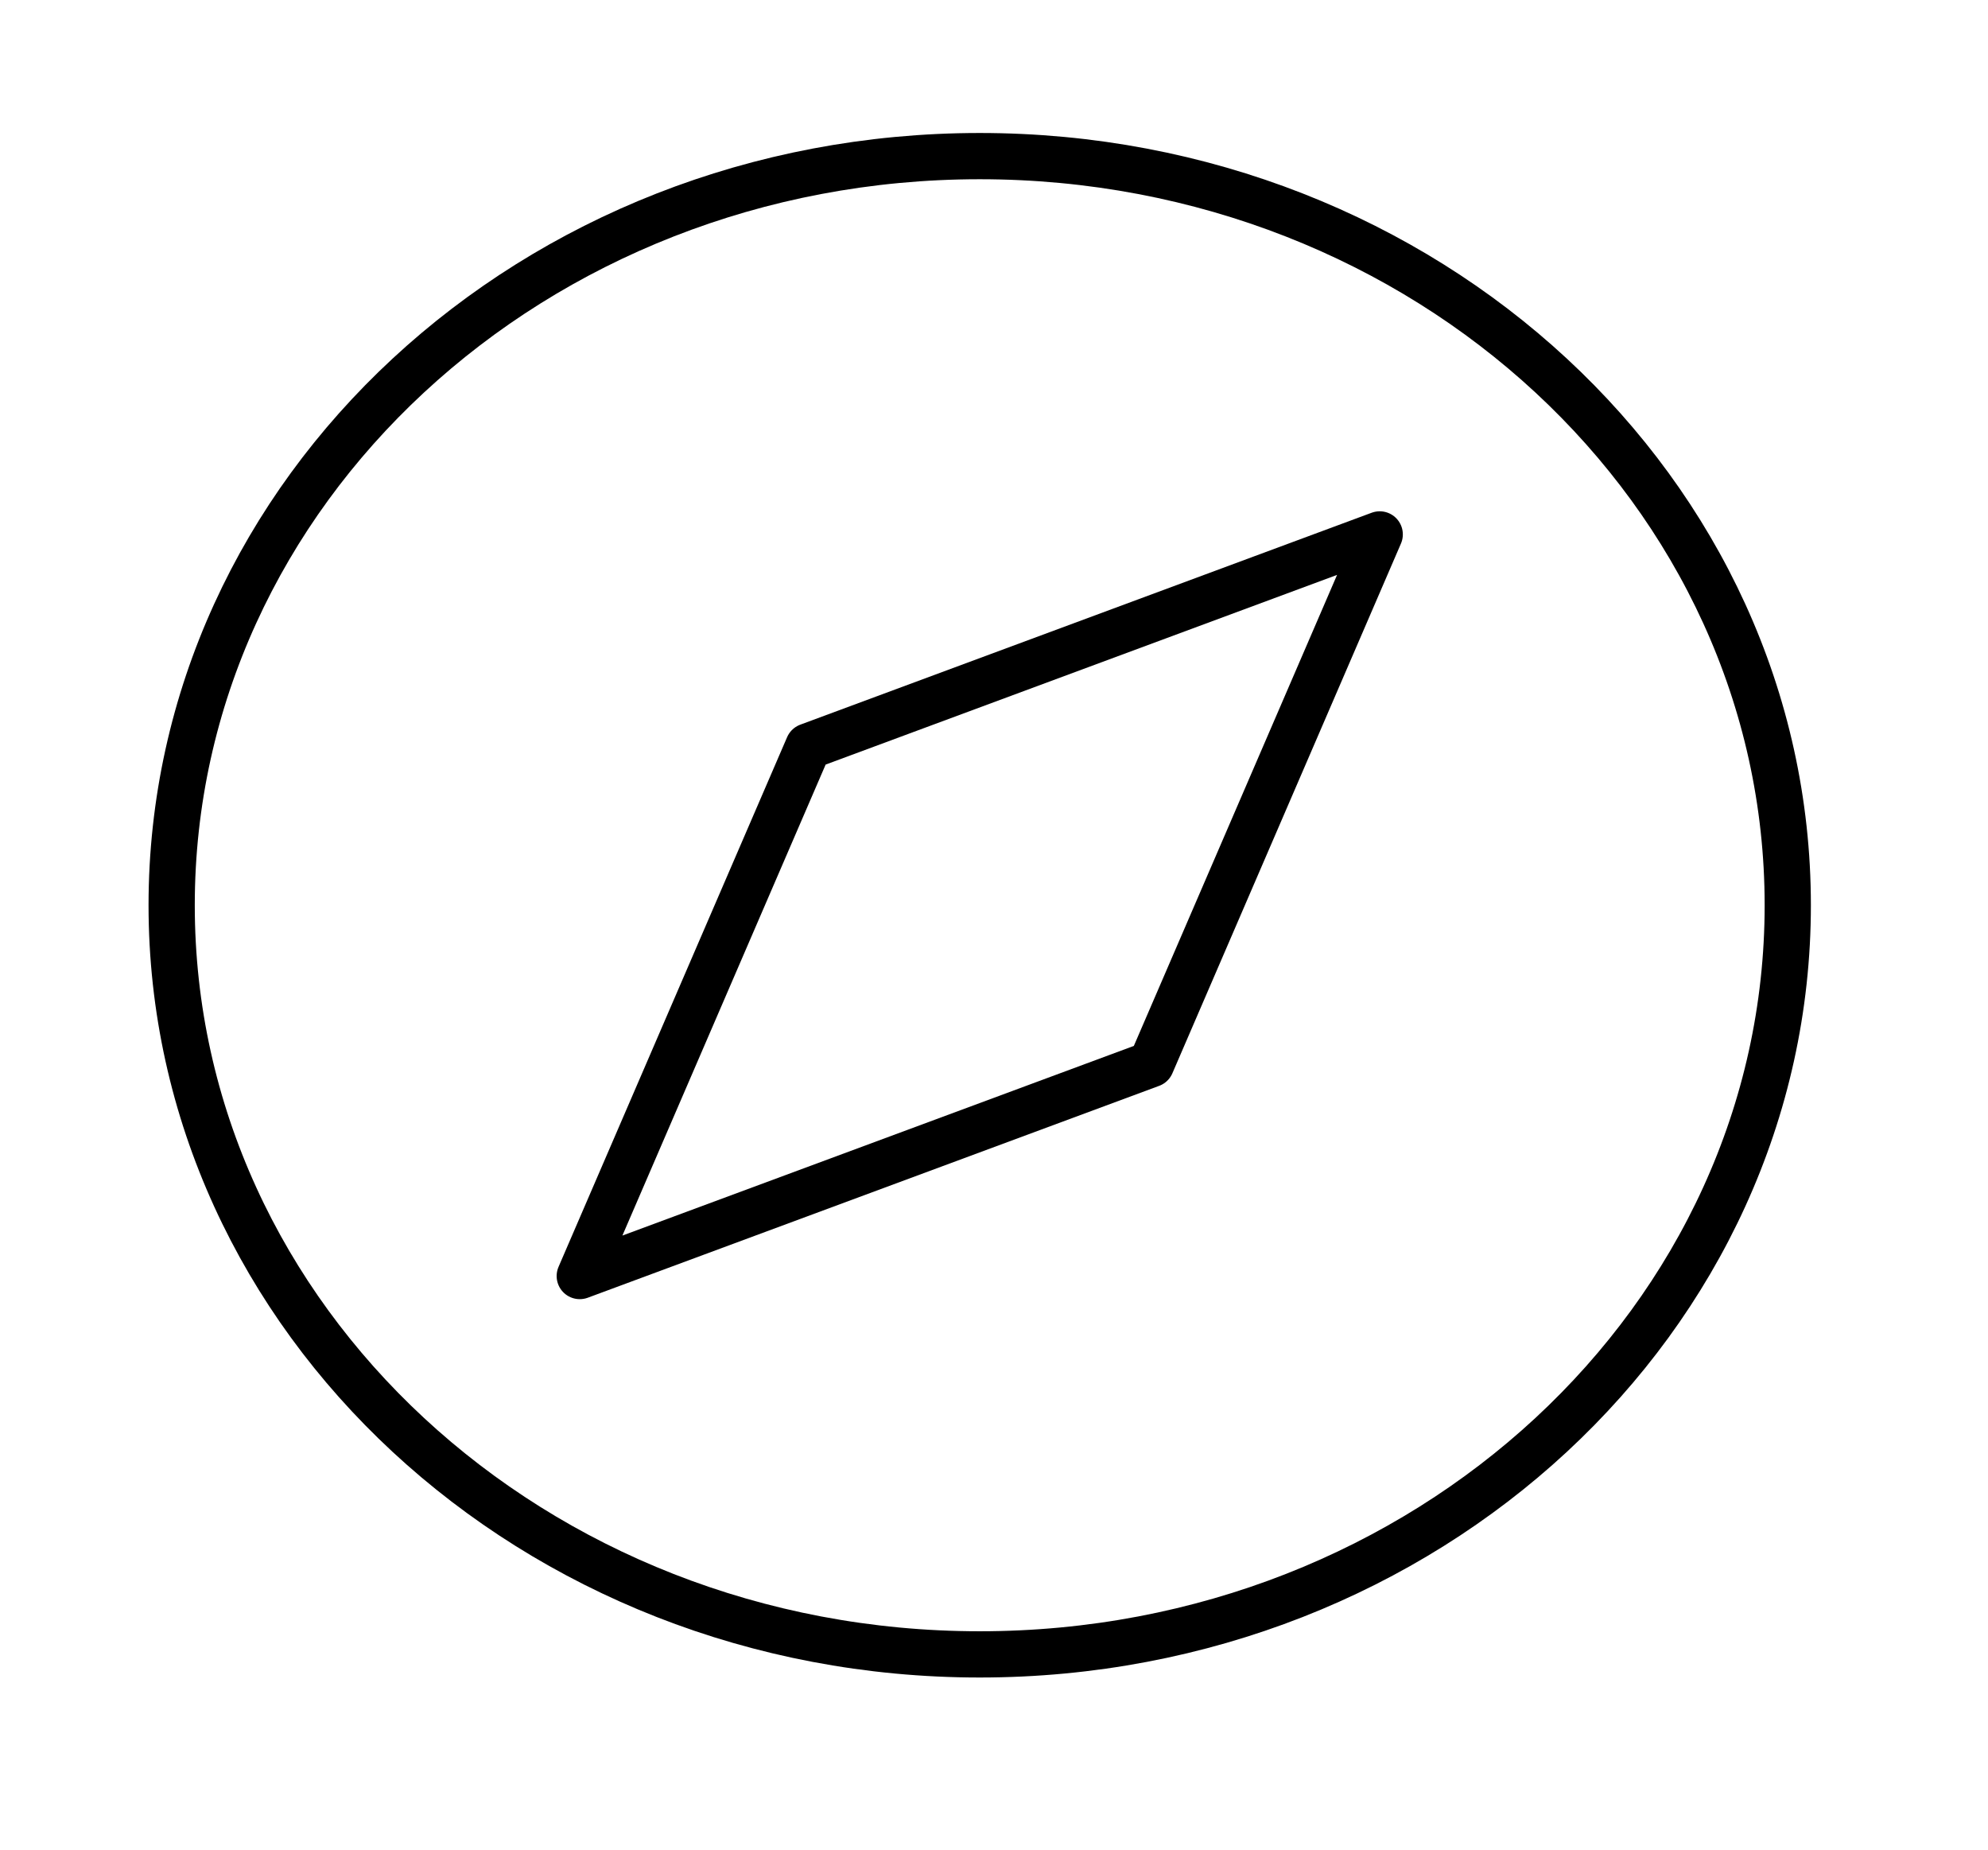 <svg width="43" height="40" viewBox="0 0 43 40" fill="none" xmlns="http://www.w3.org/2000/svg">
<path fill-rule="evenodd" clip-rule="evenodd" d="M24.899 23.013L29.843 11.557L17.484 16.14L12.54 27.595L24.899 23.013Z" stroke="black" stroke-linejoin="round"/>
<path fill-rule="evenodd" clip-rule="evenodd" d="M21.191 35.777C30.844 35.777 38.669 28.523 38.669 19.576C38.669 10.629 30.844 3.376 21.191 3.376C11.538 3.376 3.713 10.629 3.713 19.576C3.713 28.523 11.538 35.777 21.191 35.777Z" stroke="black"/>
</svg>
